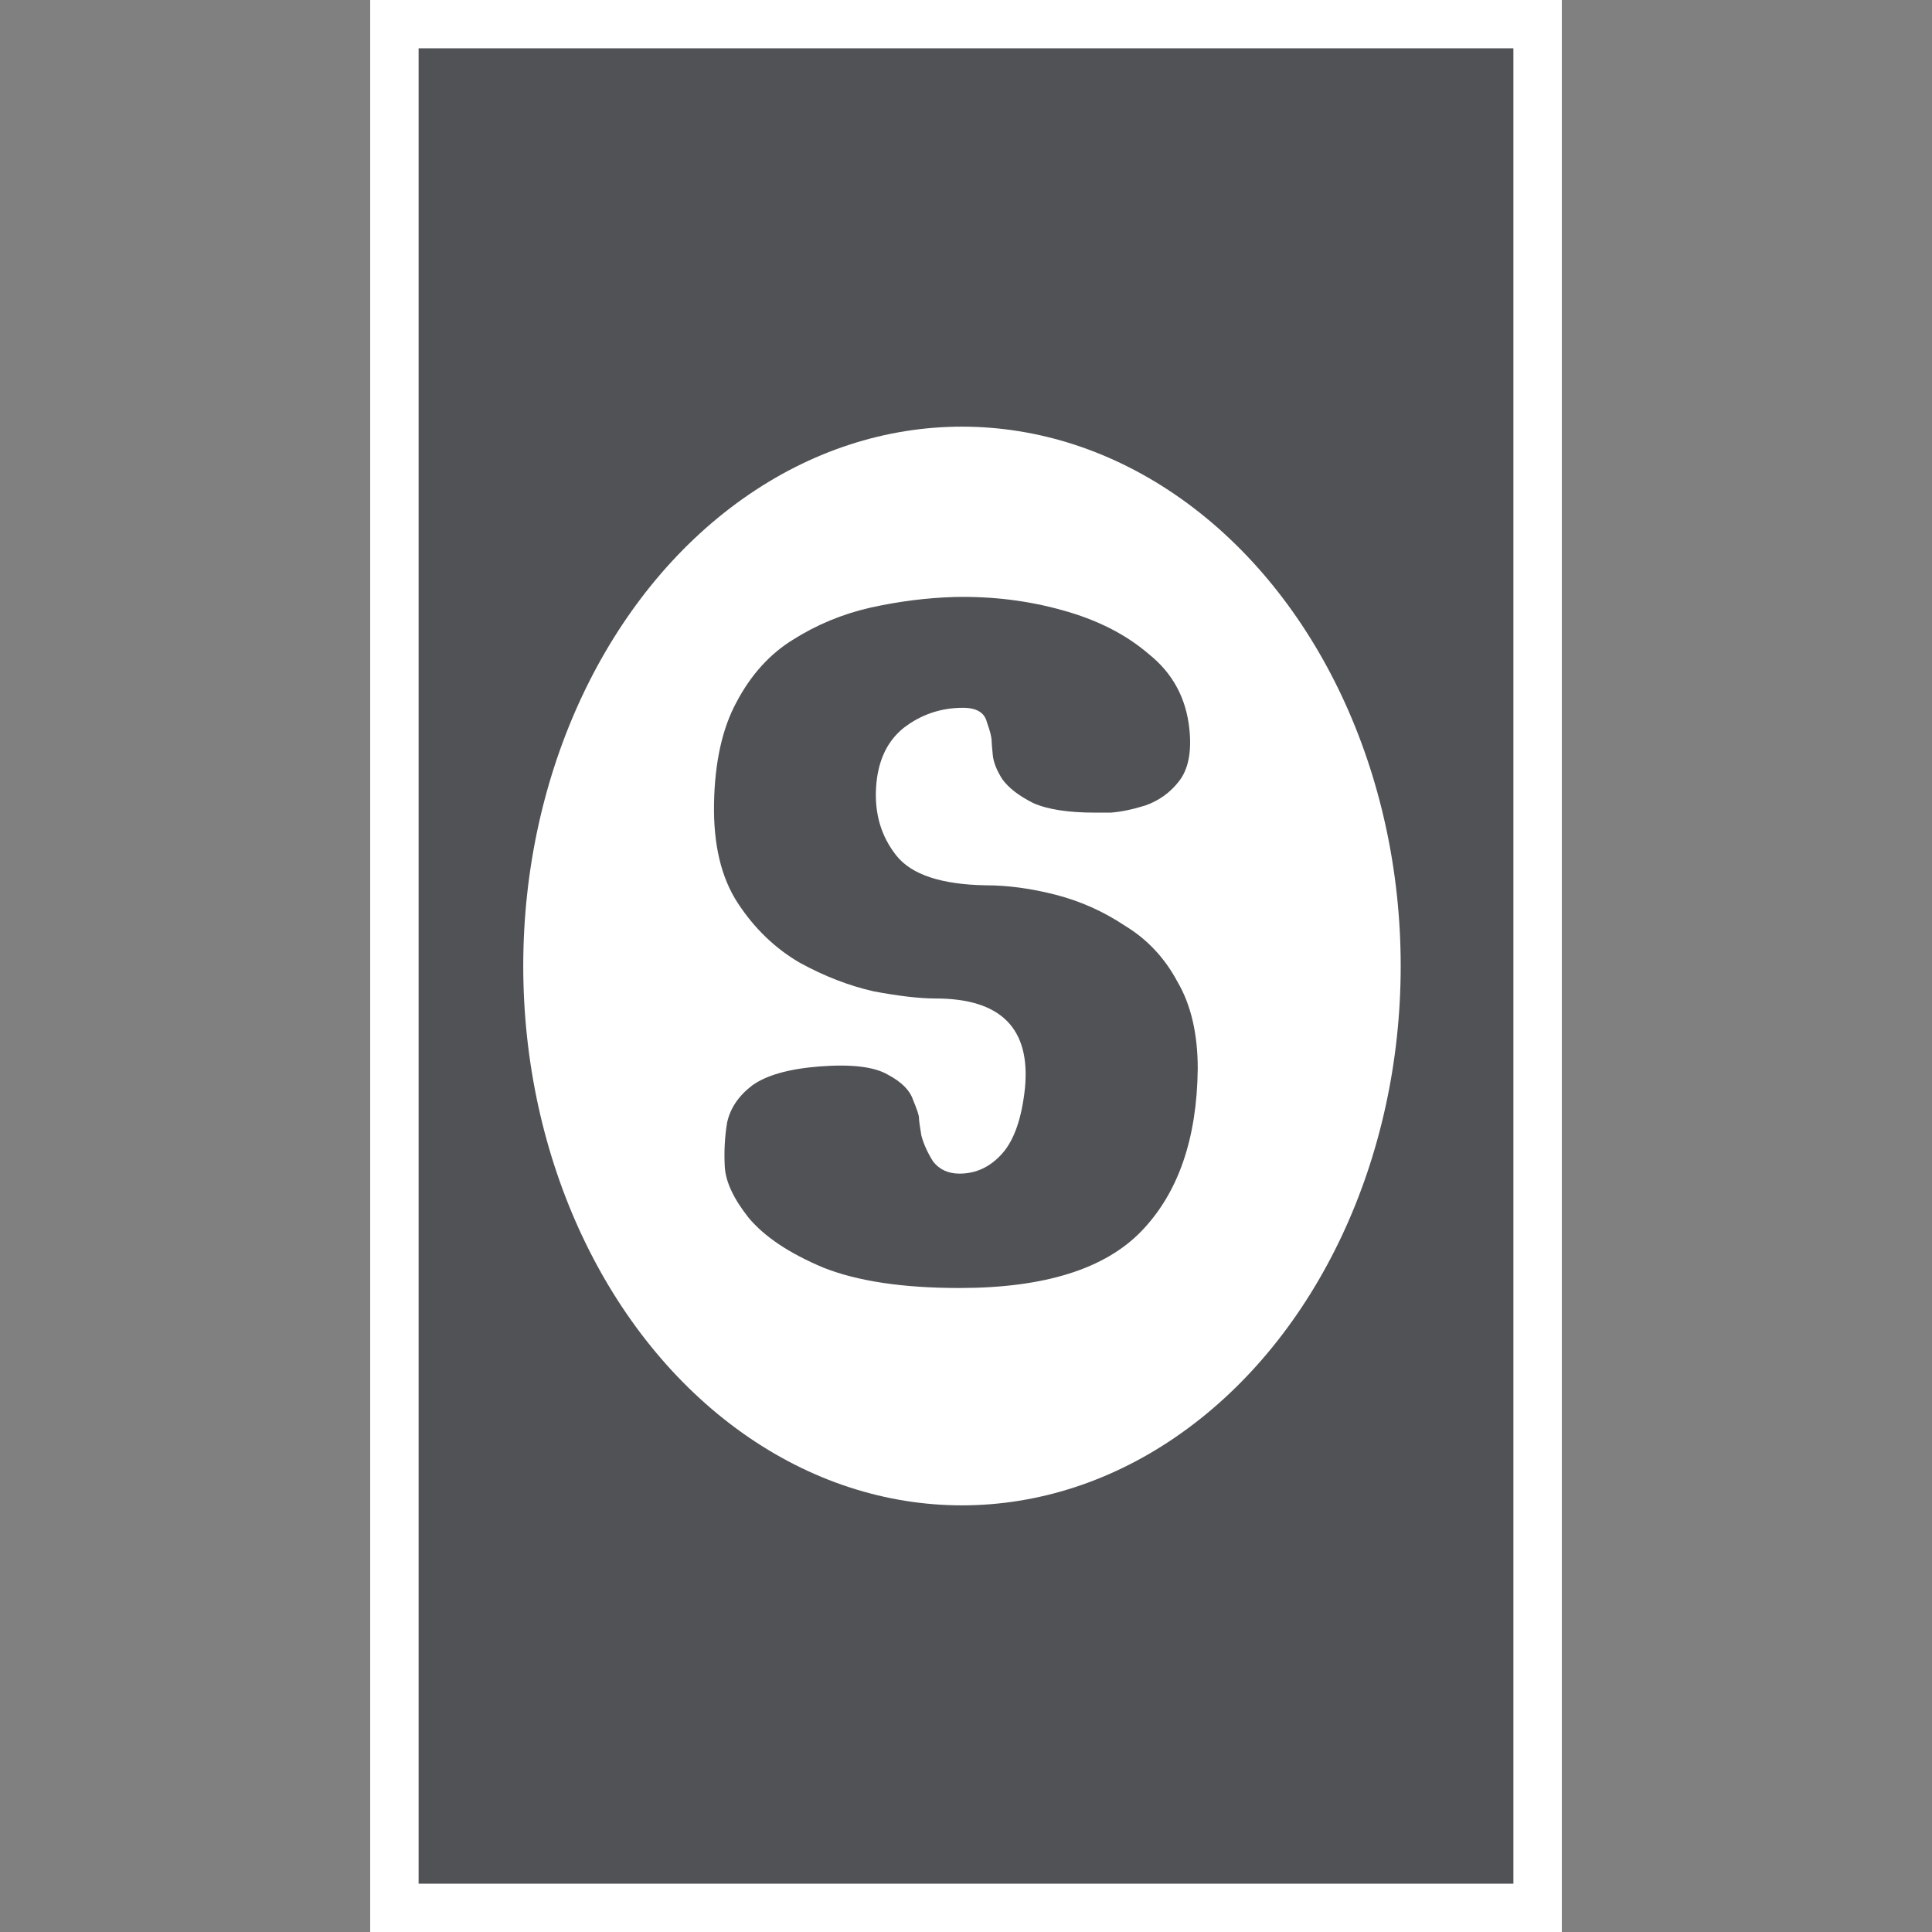 <svg width="240" height="240" viewBox="0 0 240 240" fill="none" xmlns="http://www.w3.org/2000/svg">
<rect x="0" y="0" width="240" height="240" fill="#808080" stroke="none"/>
<g clip-path="url(#clip0_52_464)">
<rect x="46" width="148" height="240" fill="white"/>
<rect x="46" width="148" height="240" fill="white"/>
<rect x="52" y="6" width="136" height="228" fill="#505255"/>
<ellipse cx="119.5" cy="120" rx="54.5" ry="67" fill="white"/>
<path d="M136.06 100.948C132.705 100.948 130.14 100.553 128.364 99.764C126.588 98.876 125.305 97.889 124.516 96.804C123.825 95.719 123.431 94.732 123.332 93.844C123.233 92.857 123.184 92.265 123.184 92.068C123.184 91.575 122.987 90.785 122.592 89.7C122.296 88.516 121.309 87.924 119.632 87.924C116.869 87.924 114.403 88.763 112.232 90.44C110.16 92.117 109.025 94.584 108.828 97.84C108.631 101.096 109.469 103.908 111.344 106.276C113.219 108.644 116.919 109.877 122.444 109.976C125.207 109.976 128.117 110.371 131.176 111.16C134.235 111.949 137.096 113.232 139.76 115.008C142.523 116.685 144.693 119.004 146.272 121.964C147.949 124.825 148.788 128.427 148.788 132.768C148.689 141.451 146.371 148.16 141.832 152.896C137.293 157.632 129.745 160 119.188 160C112.183 160 106.559 159.161 102.316 157.484C98.073 155.708 94.965 153.636 92.992 151.268C91.117 148.9 90.131 146.779 90.032 144.904C89.933 143.029 90.032 141.204 90.328 139.428C90.723 137.652 91.759 136.123 93.436 134.84C95.212 133.557 98.024 132.768 101.872 132.472C105.819 132.176 108.631 132.521 110.308 133.508C111.985 134.396 113.021 135.432 113.416 136.616C113.909 137.8 114.156 138.54 114.156 138.836C114.156 139.132 114.255 139.872 114.452 141.056C114.748 142.141 115.241 143.227 115.932 144.312C116.721 145.299 117.807 145.792 119.188 145.792C121.26 145.792 123.036 144.953 124.516 143.276C125.996 141.599 126.933 138.885 127.328 135.136C128.019 127.736 124.319 124.036 116.228 124.036C114.255 124.036 111.689 123.74 108.532 123.148C105.473 122.457 102.415 121.273 99.356 119.596C96.297 117.82 93.732 115.353 91.66 112.196C89.588 109.039 88.601 104.895 88.7 99.764C88.799 94.633 89.736 90.44 91.512 87.184C93.288 83.829 95.607 81.264 98.468 79.488C101.428 77.613 104.635 76.281 108.088 75.492C111.64 74.703 115.143 74.259 118.596 74.16C123.233 74.061 127.673 74.604 131.916 75.788C136.257 76.972 139.859 78.797 142.72 81.264C145.68 83.632 147.357 86.74 147.752 90.588C148.048 93.449 147.604 95.62 146.42 97.1C145.335 98.481 143.953 99.468 142.276 100.06C140.697 100.553 139.267 100.849 137.984 100.948C136.701 100.948 136.06 100.948 136.06 100.948ZM95.656 331.156C95.656 331.156 95.557 330.219 95.36 328.344C95.163 326.371 94.867 323.855 94.472 320.796C94.077 317.639 93.584 314.284 92.992 310.732C92.499 307.18 91.907 303.776 91.216 300.52C90.525 297.165 89.785 294.304 88.996 291.936C88.009 288.976 87.861 286.756 88.552 285.276C89.243 283.697 90.279 282.612 91.66 282.02C93.14 281.428 94.472 281.132 95.656 281.132C96.939 281.033 97.58 280.984 97.58 280.984C97.58 280.984 98.271 280.984 99.652 280.984C101.033 280.885 102.661 281.033 104.536 281.428C106.411 281.823 108.137 282.612 109.716 283.796C111.295 284.98 112.281 286.855 112.676 289.42C113.268 292.775 113.663 294.896 113.86 295.784C114.057 296.672 114.156 297.017 114.156 296.82C114.255 296.524 114.304 296.376 114.304 296.376L131.028 281.132C131.028 281.132 131.571 280.737 132.656 279.948C133.84 279.06 135.665 278.419 138.132 278.024C140.697 277.531 144.003 277.876 148.048 279.06C150.909 279.849 152.537 280.885 152.932 282.168C153.425 283.451 153.277 284.635 152.488 285.72C151.797 286.805 151.205 287.595 150.712 288.088C150.416 288.384 149.528 289.272 148.048 290.752C146.568 292.133 144.792 293.811 142.72 295.784C140.747 297.659 138.773 299.533 136.8 301.408C134.827 303.283 133.199 304.861 131.916 306.144C130.633 307.427 129.992 308.068 129.992 308.068L153.82 324.644C153.82 324.644 154.264 325.039 155.152 325.828C156.139 326.519 157.027 327.456 157.816 328.64C158.605 329.824 158.852 331.107 158.556 332.488C158.359 333.771 157.027 335.004 154.56 336.188C152.093 337.372 149.676 337.865 147.308 337.668C145.039 337.372 142.967 336.78 141.092 335.892C139.316 335.004 137.885 334.165 136.8 333.376C135.715 332.587 135.172 332.192 135.172 332.192L118.3 320.5L119.336 332.636C119.336 332.636 119.237 333.179 119.04 334.264C118.843 335.251 117.955 336.287 116.376 337.372C114.896 338.457 112.232 339 108.384 339C104.536 339 101.724 338.359 99.948 337.076C98.172 335.695 96.988 334.363 96.396 333.08C95.903 331.797 95.656 331.156 95.656 331.156ZM178.756 276.692C178.756 276.692 178.114 276.692 176.832 276.692C175.549 276.593 174.02 276.297 172.244 275.804C170.566 275.212 169.037 274.176 167.656 272.696C166.274 271.216 165.534 268.996 165.436 266.036C165.337 263.076 165.781 260.905 166.768 259.524C167.754 258.044 168.988 257.057 170.468 256.564C171.948 255.972 173.378 255.676 174.76 255.676C176.141 255.577 177.128 255.479 177.72 255.38C178.312 255.281 179.298 255.38 180.68 255.676C182.061 255.873 183.492 256.416 184.972 257.304C186.452 258.093 187.685 259.327 188.672 261.004C189.658 262.583 190.053 264.704 189.856 267.368C189.658 269.933 188.968 271.907 187.784 273.288C186.698 274.571 185.416 275.459 183.936 275.952C182.554 276.347 181.321 276.593 180.236 276.692C179.249 276.692 178.756 276.692 178.756 276.692ZM173.576 329.824L170.024 296.08C170.024 296.08 169.777 295.587 169.284 294.6C168.889 293.515 168.593 292.775 168.396 292.38C168.297 292.084 168.1 291.492 167.804 290.604C167.606 289.617 167.853 288.581 168.544 287.496C169.333 286.411 171.01 285.621 173.576 285.128C176.24 284.635 179.002 284.487 181.864 284.684C184.725 284.881 187.241 285.769 189.412 287.348C191.681 288.828 193.062 291.443 193.556 295.192C193.95 297.955 194.345 301.26 194.74 305.108C195.134 308.857 195.48 312.557 195.776 316.208C196.17 319.76 196.466 322.769 196.664 325.236C196.96 327.604 197.108 328.788 197.108 328.788C197.108 328.788 197.157 329.331 197.256 330.416C197.354 331.403 197.206 332.587 196.812 333.968C196.417 335.251 195.43 336.435 193.852 337.52C192.372 338.507 189.954 339 186.6 339C183.245 339 180.68 338.556 178.904 337.668C177.128 336.681 175.845 335.596 175.056 334.412C174.365 333.228 173.921 332.192 173.724 331.304C173.625 330.317 173.576 329.824 173.576 329.824ZM94.62 539.164L89.736 479.076C89.736 479.076 89.489 478.681 88.996 477.892C88.601 477.103 88.207 476.116 87.812 474.932C87.417 473.649 87.319 472.416 87.516 471.232C87.713 470.048 88.453 469.061 89.736 468.272C90.821 467.68 92.795 466.545 95.656 464.868C98.616 463.092 102.217 461.365 106.46 459.688C110.703 458.011 115.241 456.827 120.076 456.136C125.009 455.445 129.943 455.741 134.876 457.024C139.908 458.208 144.644 460.921 149.084 465.164C153.425 469.308 156.139 473.896 157.224 478.928C158.309 483.96 158.211 488.893 156.928 493.728C155.744 498.563 153.721 502.805 150.86 506.456C148.097 510.107 144.94 512.672 141.388 514.152C136.553 516.125 132.409 517.359 128.956 517.852C125.503 518.247 122.839 518.345 120.964 518.148C119.089 518.049 118.152 518 118.152 518L119.632 540.348C119.632 540.348 119.632 540.841 119.632 541.828C119.632 542.815 119.336 543.949 118.744 545.232C118.251 546.515 117.165 547.6 115.488 548.488C113.811 549.475 111.344 549.968 108.088 549.968C103.747 549.869 100.589 549.179 98.616 547.896C96.741 546.613 95.607 545.133 95.212 543.456C94.817 541.779 94.62 540.348 94.62 539.164ZM113.564 472.416L116.82 504.532C116.82 504.532 117.659 504.532 119.336 504.532C121.013 504.532 122.888 504.236 124.96 503.644C127.131 503.052 129.005 501.917 130.584 500.24C132.163 498.563 132.853 496.047 132.656 492.692C132.459 488.252 131.965 484.305 131.176 480.852C130.387 477.3 129.203 474.587 127.624 472.712C126.045 470.837 123.875 470.147 121.112 470.64C118.349 471.133 116.425 471.528 115.34 471.824C114.353 472.021 113.811 472.169 113.712 472.268C113.613 472.367 113.564 472.416 113.564 472.416Z" fill="#505255"/>
</g>
<defs>
<clipPath id="clip0_52_464">
<rect width="240" height="240" fill="white"/>
</clipPath>
</defs>
</svg>
